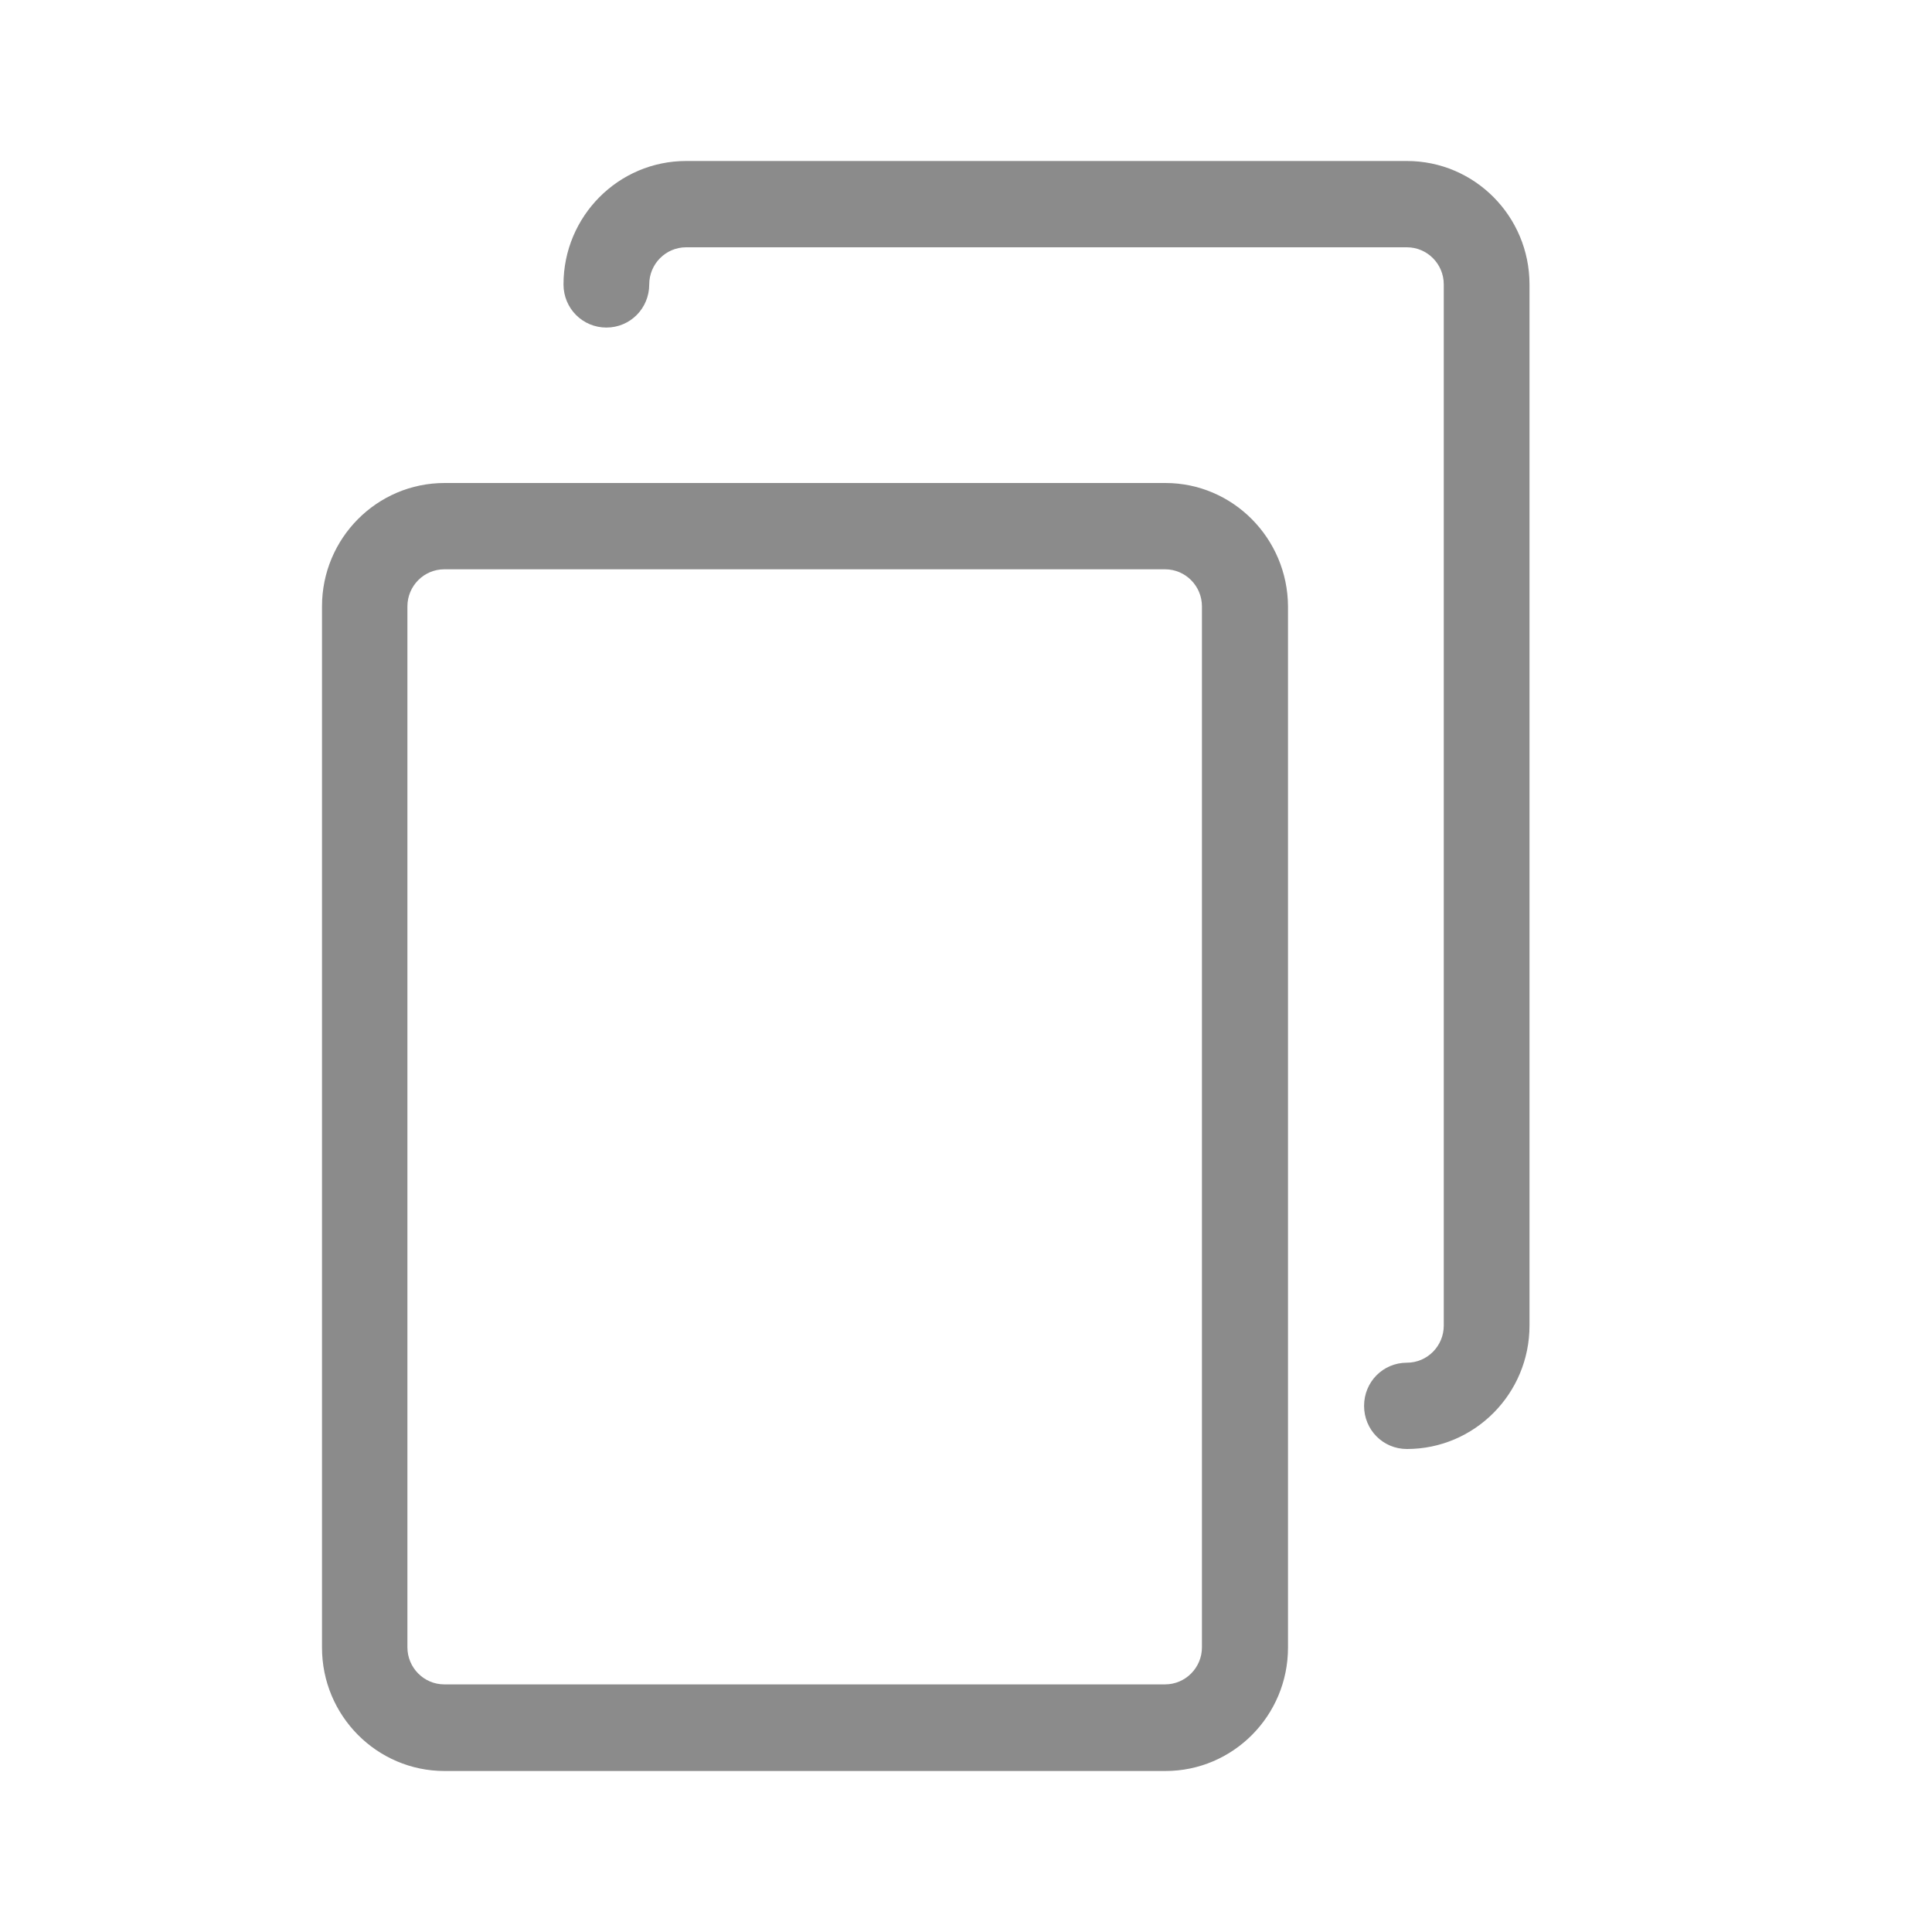 <?xml version="1.0" encoding="UTF-8"?>
<svg width="24px" height="24px" viewBox="0 0 24 24" version="1.1" xmlns="http://www.w3.org/2000/svg" xmlns:xlink="http://www.w3.org/1999/xlink">
    <!-- Generator: Sketch 55.2 (78181) - https://sketchapp.com -->
    <title>icons/24/copy</title>
    <desc>Created with Sketch.</desc>
    <g id="icons/24/copy" stroke="none" stroke-width="1" fill="none" fill-rule="evenodd">
        <g id="icons/32/net-profit" fill="#D8D8D8" fill-opacity="0" fill-rule="nonzero">
            <rect id="bound" x="0" y="0" width="24" height="24"></rect>
        </g>
        <g id="copy" transform="translate(4, 2)" fill="#8B8B8B">
            <path d="M10.477,4 L1.523,4 C0.682,4 0,4.687 0,5.533 L0,18.467 C0,19.313 0.682,20 1.523,20 L10.477,20 C11.318,20 12,19.313 12,18.467 L12,5.533 C11.996,4.687 11.314,4 10.477,4 Z M10.931,18.463 C10.931,18.717 10.726,18.924 10.473,18.924 L1.519,18.924 C1.266,18.924 1.061,18.717 1.061,18.463 L1.061,5.533 C1.061,5.279 1.266,5.072 1.519,5.072 L10.473,5.072 C10.726,5.072 10.931,5.279 10.931,5.533 L10.931,18.463 Z" id="Shape" fill-rule="nonzero"></path>
            <path d="M13.477,0 L4.523,0 C3.682,0 3,0.687 3,1.533 C3,1.831 3.237,2.069 3.533,2.069 C3.828,2.069 4.065,1.831 4.065,1.533 C4.065,1.279 4.27,1.072 4.523,1.072 L13.477,1.072 C13.73,1.072 13.935,1.279 13.935,1.533 L13.935,14.467 C13.935,14.721 13.73,14.928 13.477,14.928 C13.181,14.928 12.945,15.166 12.945,15.464 C12.945,15.762 13.181,16 13.477,16 C14.318,16 15,15.313 15,14.467 L15,1.533 C15,0.687 14.318,0 13.477,0 Z" id="Path"></path>
        </g>
    </g>
</svg>
